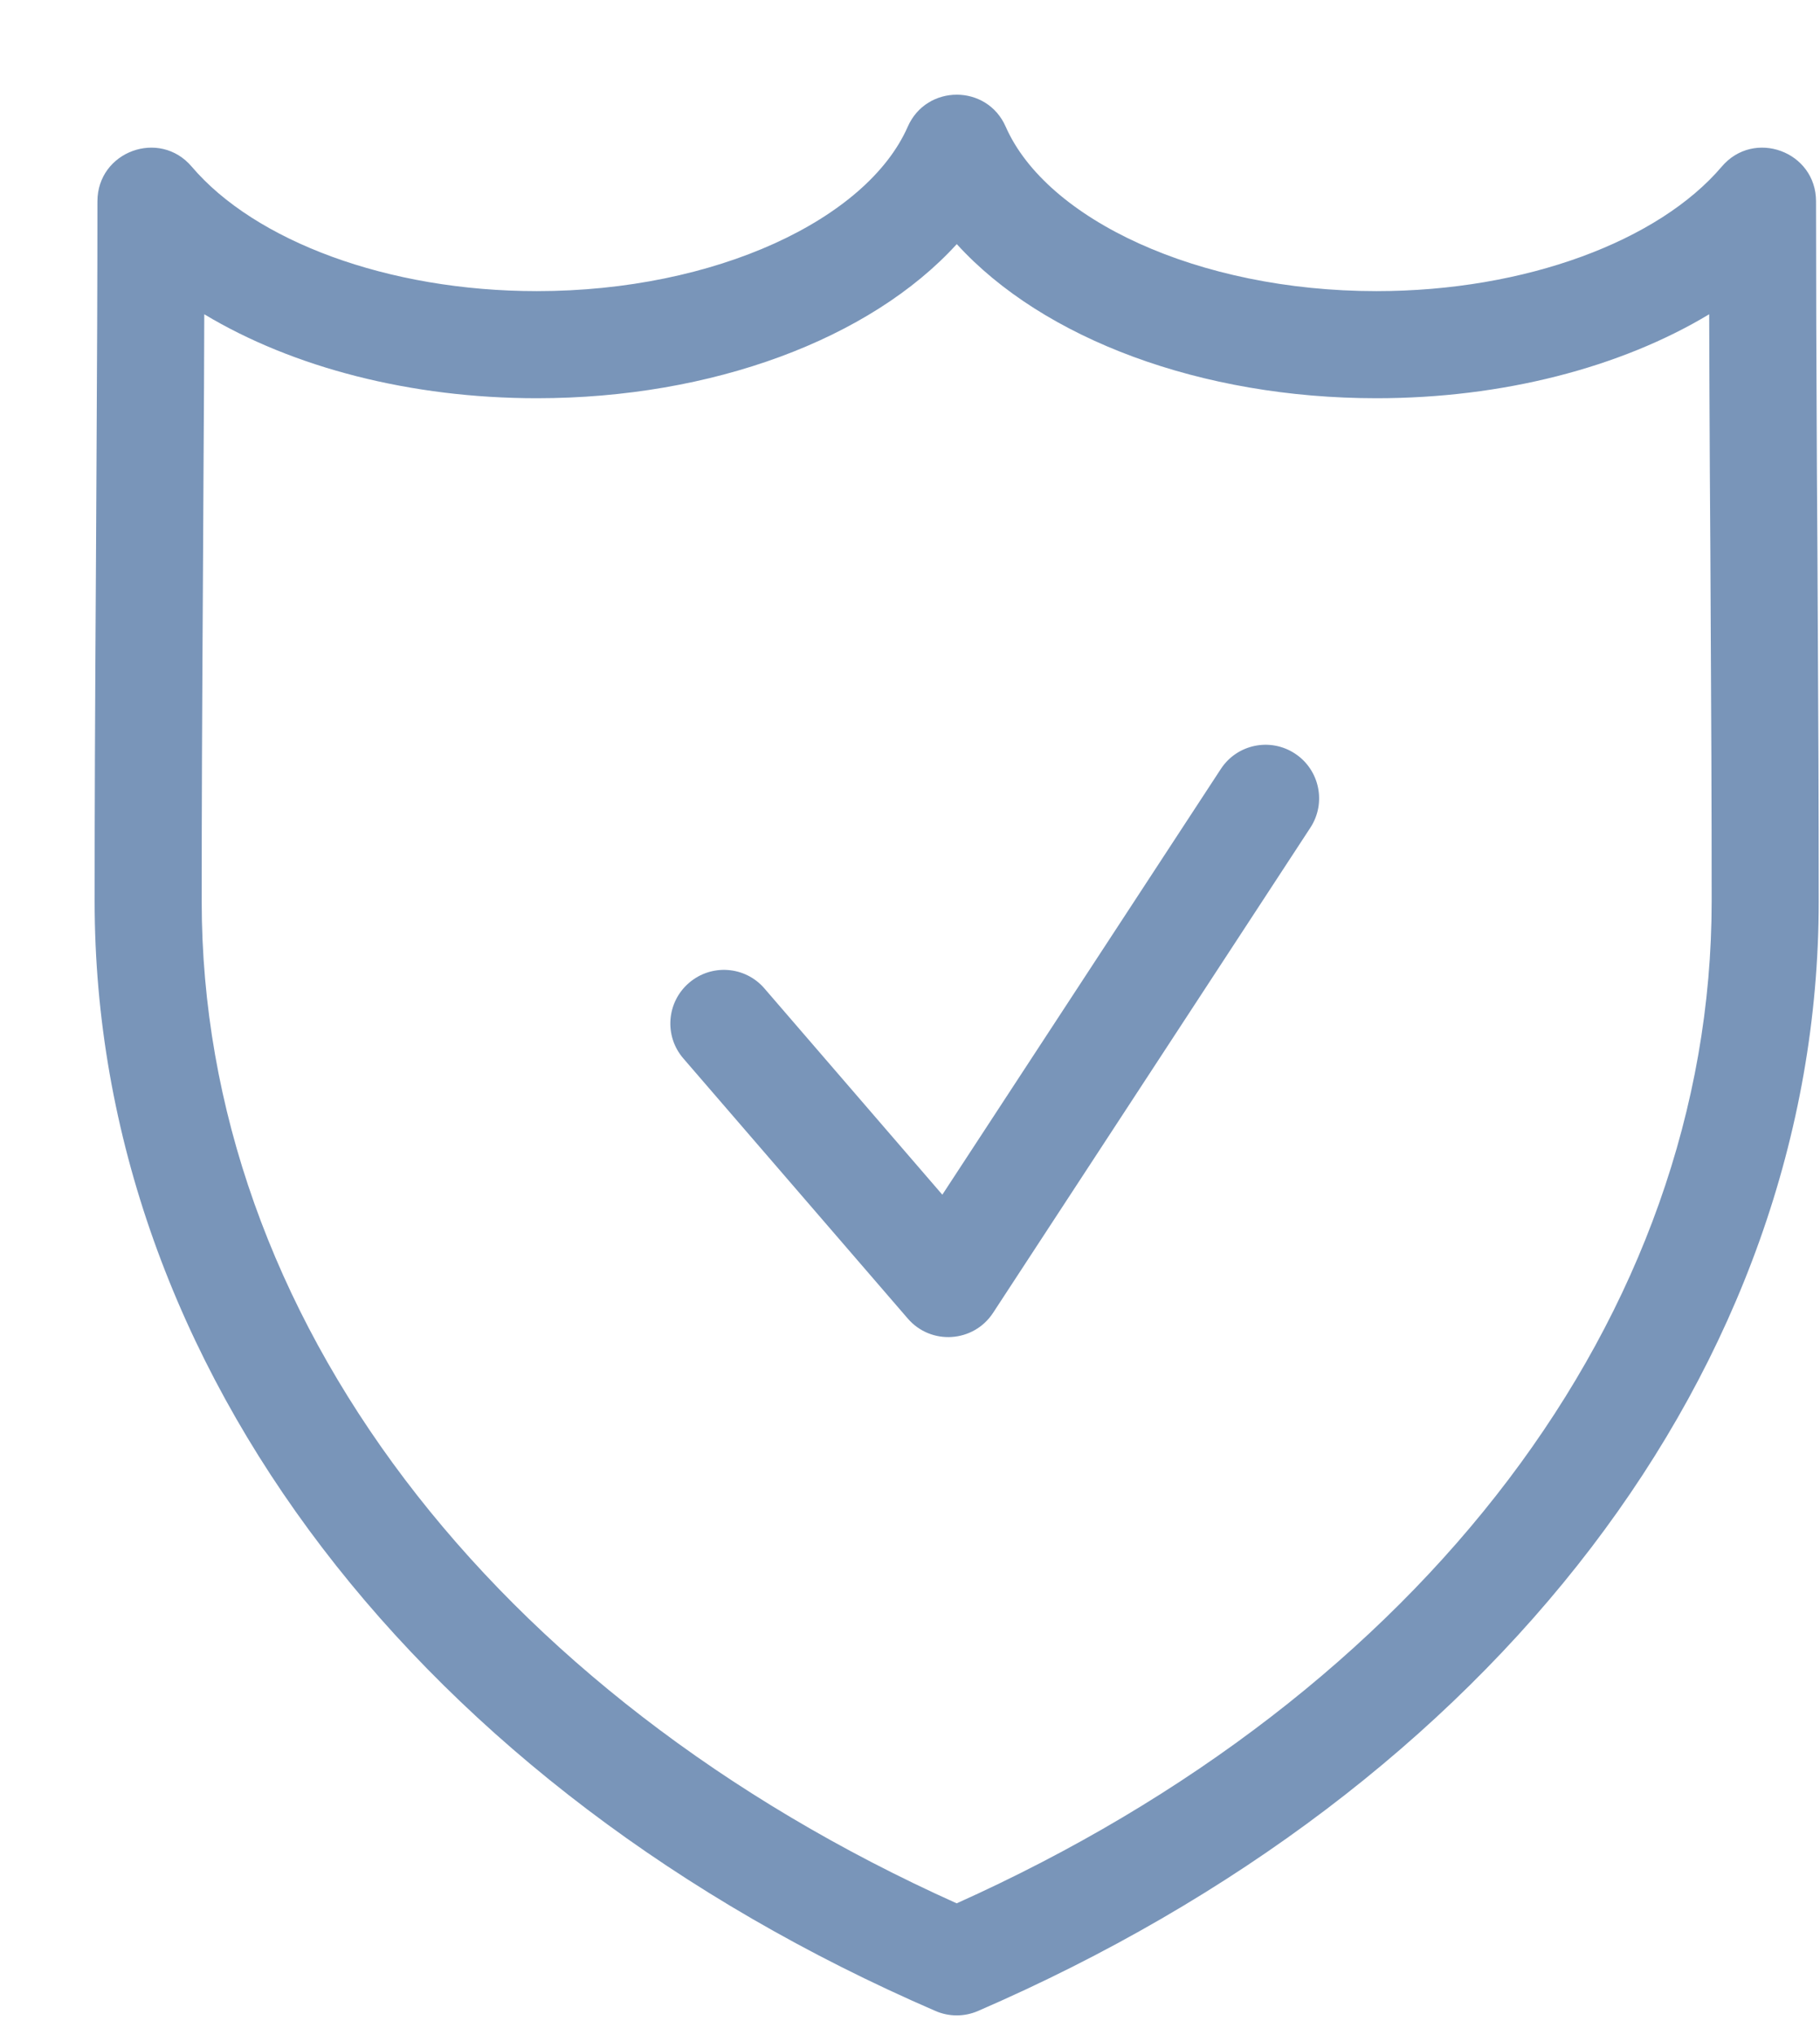 <?xml version="1.0" encoding="UTF-8"?>
<svg xmlns:xlink="http://www.w3.org/1999/xlink" width="17px" height="19px" viewBox="0 0 17 19" version="1.1"
     xmlns="http://www.w3.org/2000/svg">
    <!-- Generator: Sketch 48 (47235) - http://www.bohemiancoding.com/sketch -->
    <title>Page 1 Copy</title>
    <desc>Created with Sketch.</desc>
    <defs></defs>
    <g id="Artboard" stroke="none" stroke-width="1" fill="none" fill-rule="evenodd"
       transform="translate(-941, -298)">
        <g id="Page-1-Copy" transform="translate(942, 299)" fill="#7995B9" fill-rule="nonzero">
            <path d="M14.988,7.415 C14.988,6.509 14.985,5.784 14.976,4.151 C14.973,3.774 14.973,3.774 14.971,3.396 C14.968,2.841 14.966,2.368 14.965,1.934 C14.137,2.432 13.034,2.718 11.857,2.718 C10.222,2.718 8.744,2.166 7.937,1.279 C7.129,2.166 5.65,2.718 4.015,2.718 C2.839,2.718 1.736,2.432 0.908,1.934 C0.907,2.368 0.905,2.841 0.901,3.396 C0.899,3.774 0.899,3.774 0.897,4.151 C0.887,5.785 0.884,6.51 0.884,7.415 C0.884,11.284 3.594,14.82 7.936,16.77 C12.279,14.821 14.988,11.284 14.988,7.415 Z M7.738,17.775 C2.938,15.698 -0.116,11.776 -0.116,7.415 C-0.116,6.507 -0.113,5.781 -0.103,4.145 C-0.101,3.768 -0.101,3.768 -0.099,3.391 C-0.093,2.363 -0.09,1.616 -0.09,0.88 C-0.09,0.414 0.49,0.201 0.791,0.556 C1.38,1.248 2.619,1.718 4.015,1.718 C5.685,1.718 7.099,1.047 7.479,0.183 C7.654,-0.215 8.219,-0.216 8.394,0.183 C8.774,1.047 10.188,1.718 11.857,1.718 C13.253,1.718 14.493,1.248 15.082,0.556 C15.383,0.201 15.963,0.414 15.963,0.88 C15.963,1.616 15.966,2.363 15.971,3.391 C15.973,3.768 15.973,3.768 15.976,4.145 C15.985,5.781 15.988,6.507 15.988,7.415 C15.988,11.776 12.934,15.698 8.135,17.775 C8.008,17.83 7.865,17.83 7.738,17.775 Z"
                  id="Stroke-1"></path>
            <path d="M10.403,6.18 C10.554,5.948 10.864,5.884 11.095,6.035 C11.326,6.186 11.391,6.496 11.24,6.727 L8.276,11.257 C8.094,11.535 7.696,11.562 7.479,11.31 L5.383,8.882 C5.202,8.673 5.226,8.357 5.435,8.177 C5.644,7.996 5.96,8.019 6.14,8.228 L7.802,10.154 L10.403,6.18 Z"
                  id="Stroke-3"></path>
        </g>
    </g>
</svg>